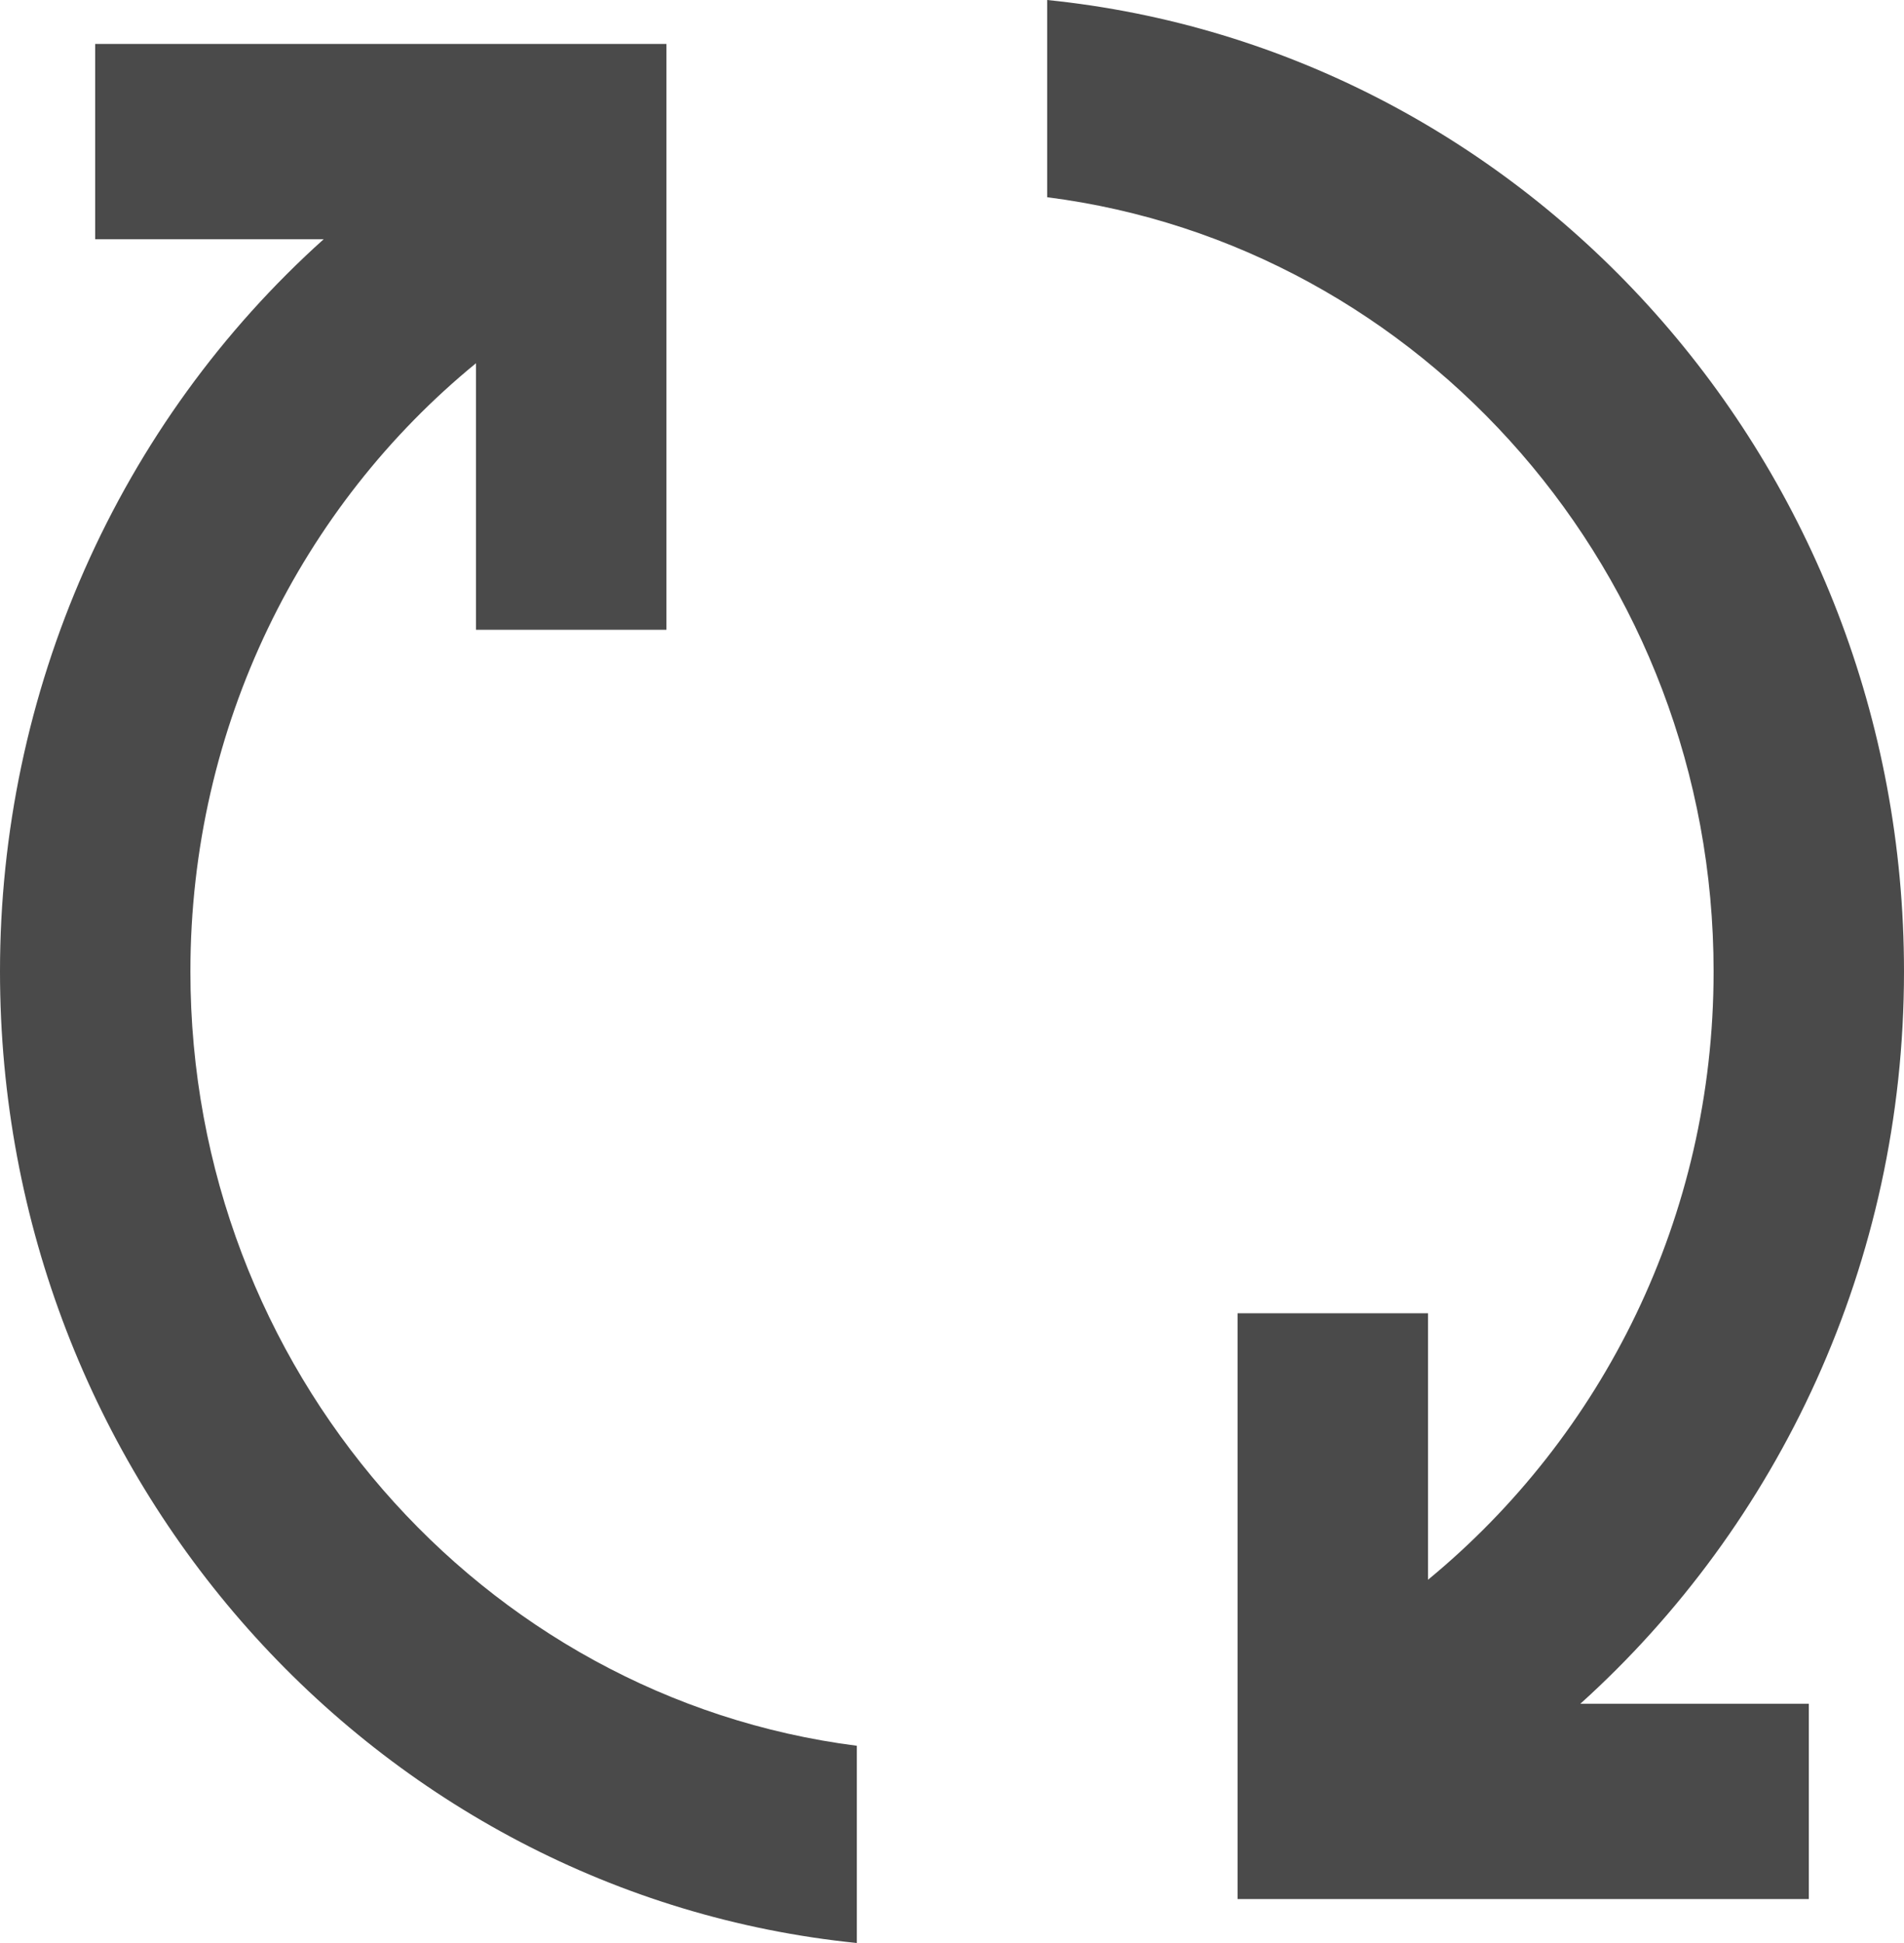 <svg width="50" height="51" viewBox="0 0 50 51" fill="none" xmlns="http://www.w3.org/2000/svg">
<path d="M41.5 44.721H47.5V49.847H32.5V34.47H37.5V41.466C42.075 37.699 45 31.958 45 25.5C45 15.069 37.35 6.433 27.5 5.177V0C40.125 1.281 50 12.199 50 25.5C50 33.163 46.7 40.031 41.5 44.721ZM5 25.5C5 19.042 7.925 13.275 12.5 9.534V16.53H17.5V1.153H2.5V6.279H8.5C5.829 8.677 3.689 11.632 2.223 14.947C0.757 18.262 -0.001 21.86 9.46478e-07 25.5C9.46478e-07 38.801 9.875 49.719 22.5 51V45.823C12.65 44.567 5 35.931 5 25.5Z" fill="#4A4A4A"/>
</svg>

